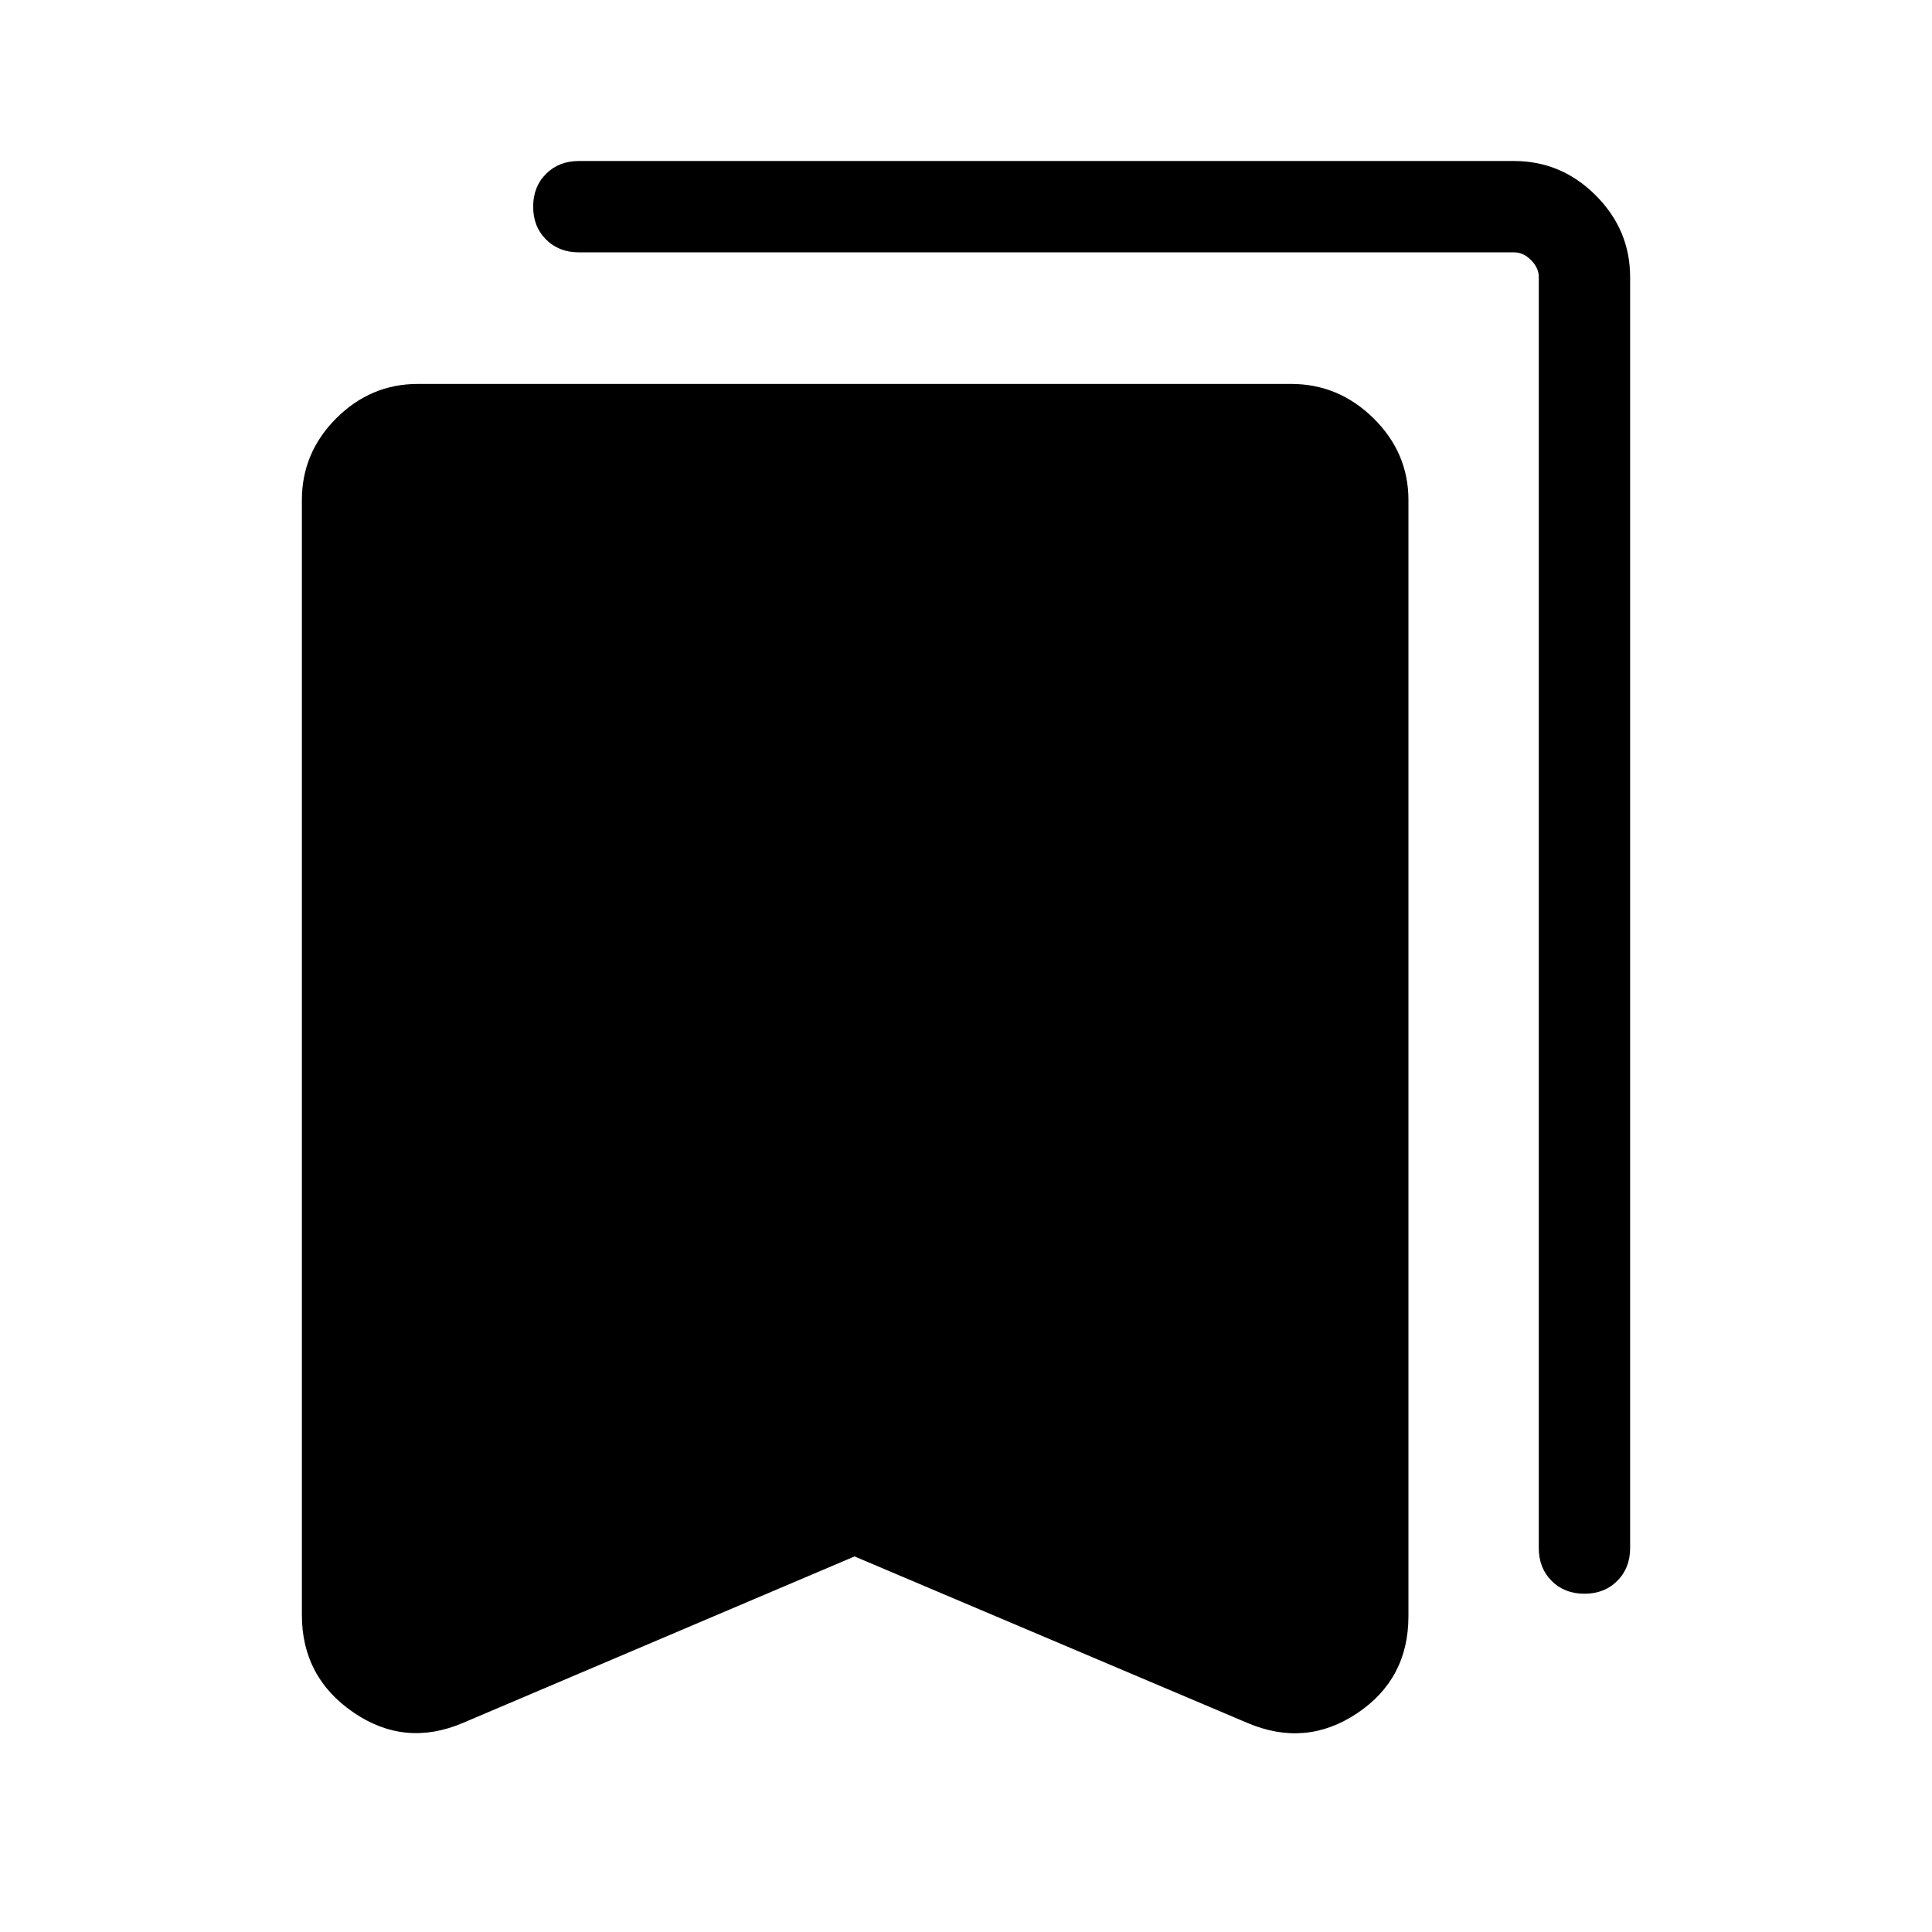 <svg xmlns="http://www.w3.org/2000/svg" height="48" viewBox="0 -960 960 960" width="48"><path d="m424.616-186.617-194.691 82.769q-28.846 12.23-54.384-5.308-25.539-17.538-25.539-48.384v-553.996q0-23.529 17.082-40.611 17.082-17.082 40.61-17.082h433.843q23.615 0 40.962 17.082 17.346 17.082 17.346 40.611v554.611q0 31.231-25.539 48.269-25.538 17.038-54.384 4.808l-195.306-82.769Zm362.683 18.537q-9.916 0-16.3-6.389-6.385-6.389-6.385-16.302v-631.534q0-4.616-3.846-8.462-3.847-3.847-8.462-3.847H287.617q-9.913 0-16.302-6.391-6.39-6.391-6.39-16.307 0-9.916 6.39-16.301 6.389-6.384 16.302-6.384h464.689q23.528 0 40.61 17.082 17.082 17.081 17.082 40.61v631.534q0 9.913-6.391 16.302-6.392 6.389-16.308 6.389Z"/></svg>